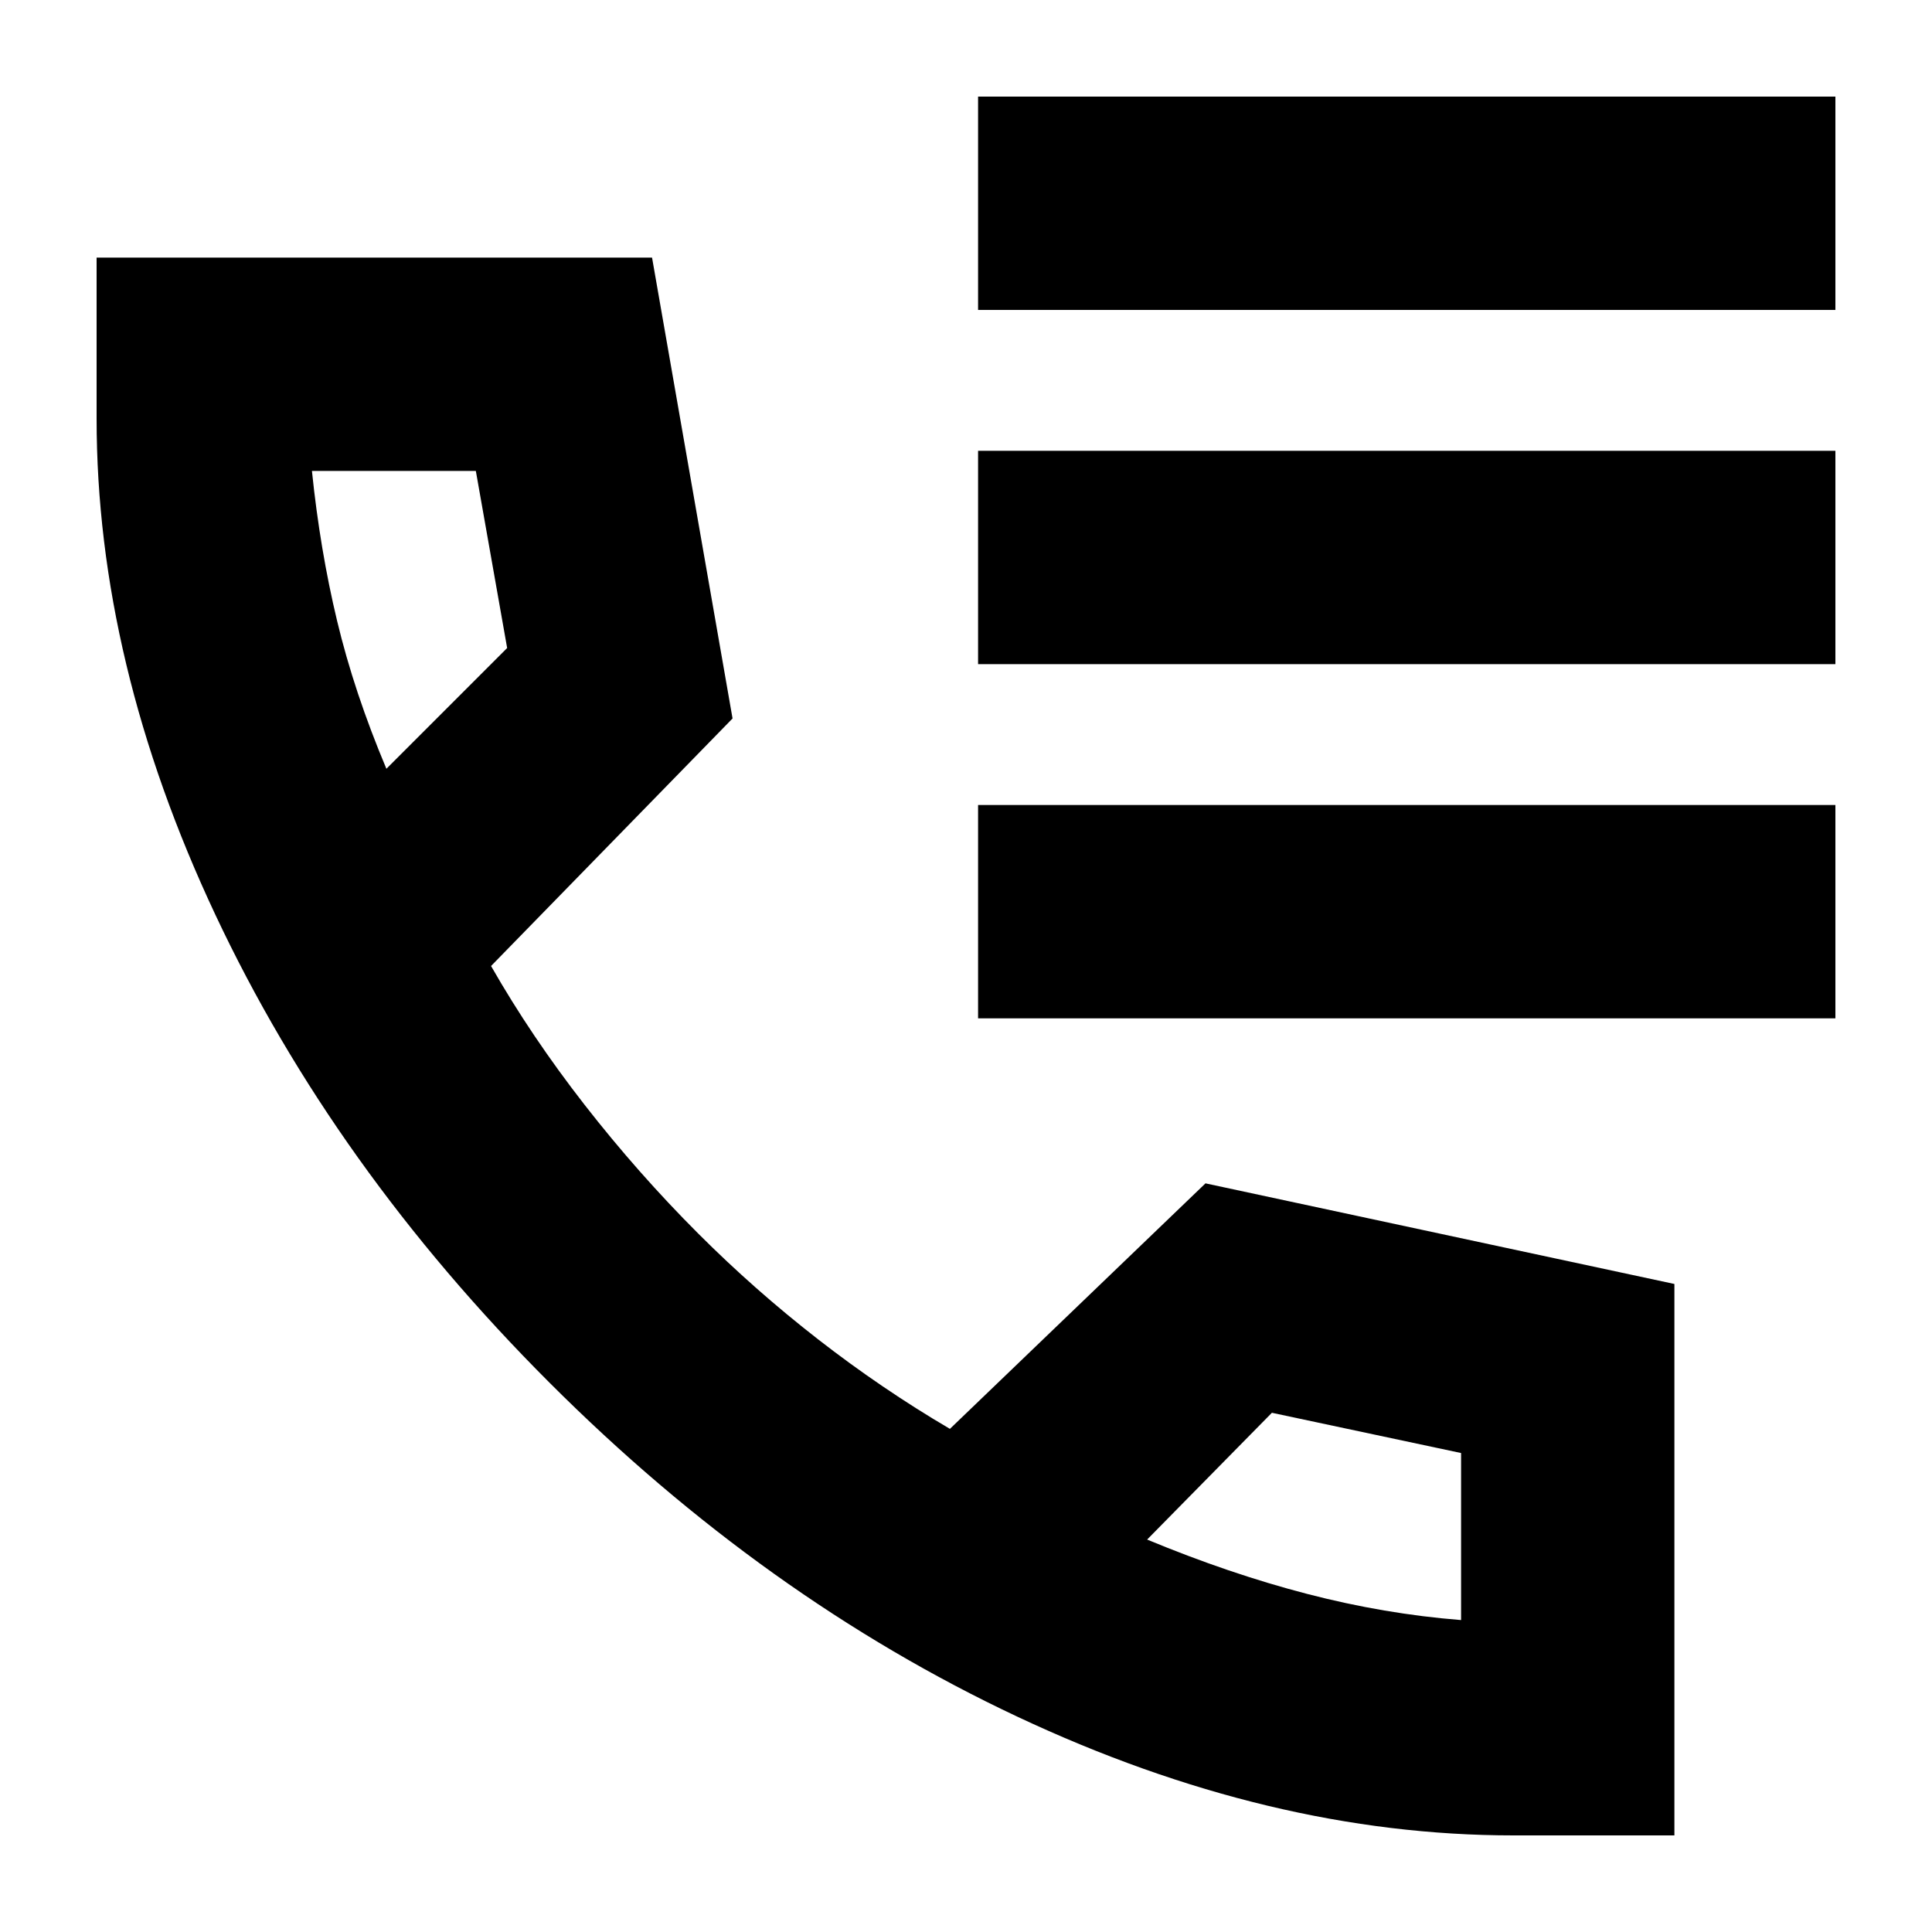 <svg xmlns="http://www.w3.org/2000/svg" height="24" viewBox="0 -960 960 960" width="24"><path d="M752-48q-121 0-246.5-59T273-273Q166-380 107-505.5T48-752v-80h276l40 229-120 123q20 35 46.5 69t56.5 64q28 28 59.5 52.5T472-250l127-122 233 50v274h-80ZM192-578l60-60-15.56-88H155q4 39 12.5 74.5T192-578Zm378 383q41 17 79.49 27 38.49 10 76.51 13v-83l-94-20-62 63ZM192-578Zm378 383Zm-84-611v-106h426v106H486Zm0 176v-106h426v106H486Zm0 176v-106h426v106H486Z"/></svg>